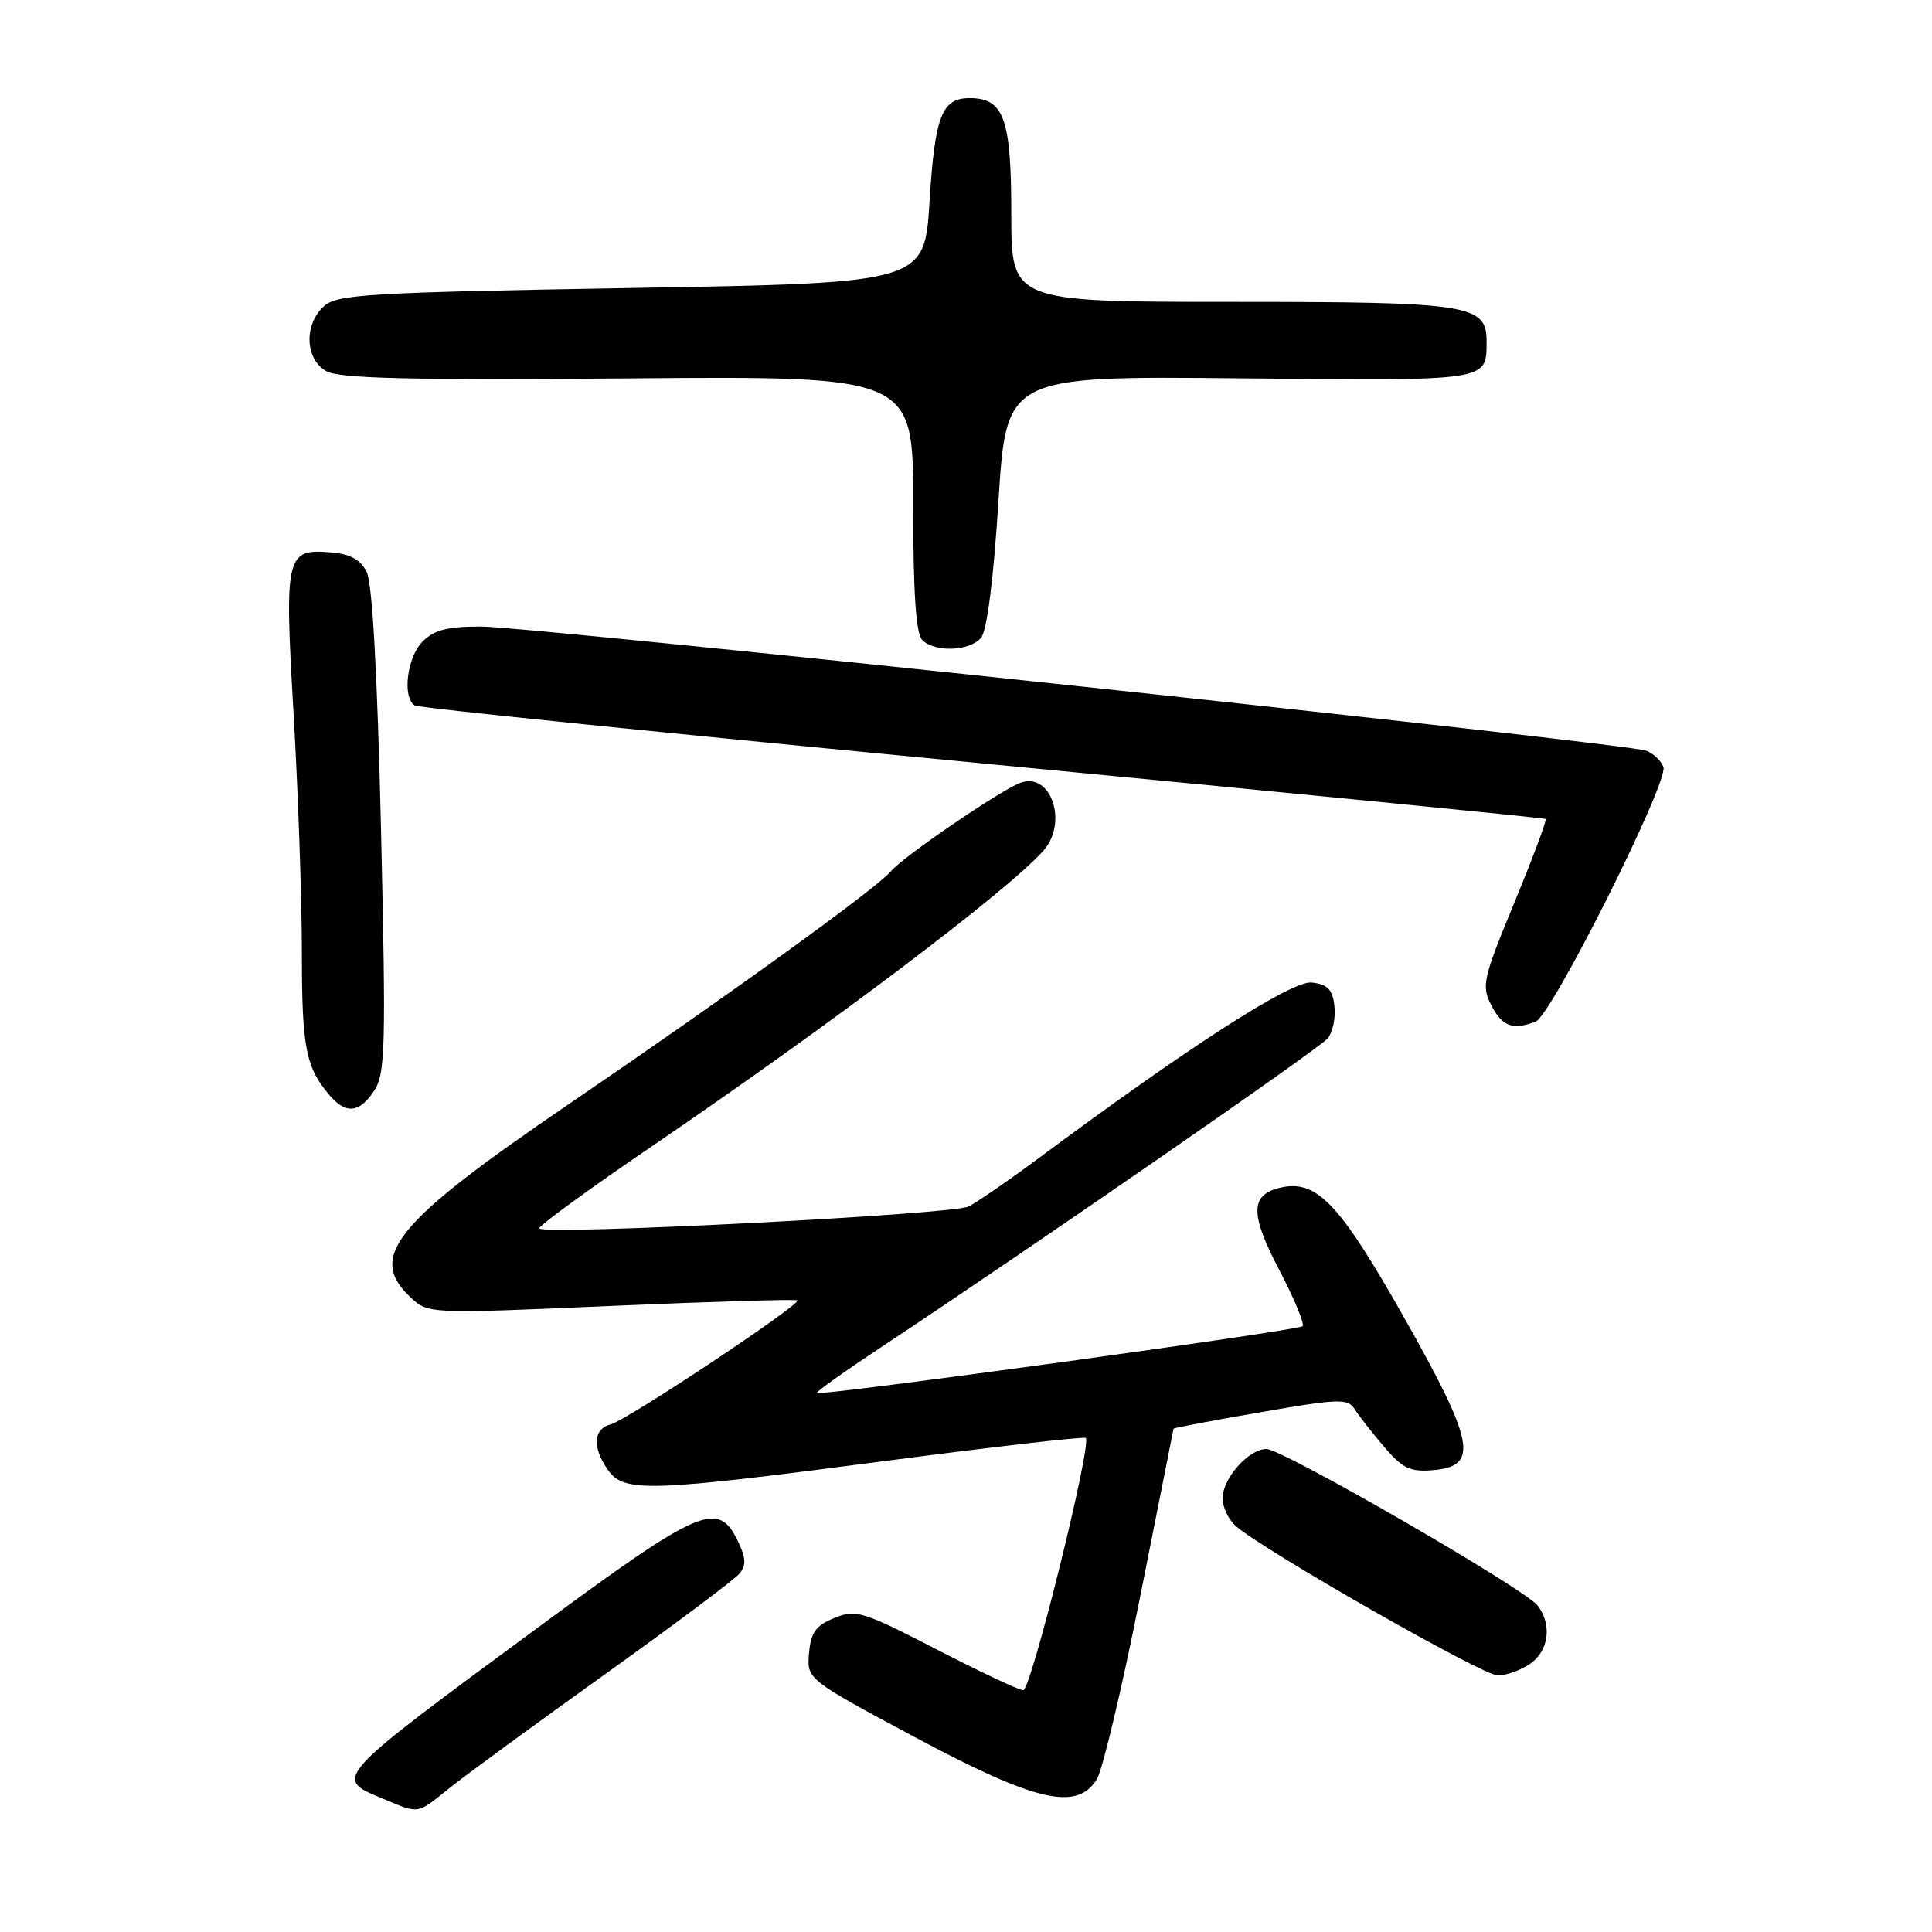 <?xml version="1.0" encoding="UTF-8" standalone="no"?>
<!DOCTYPE svg PUBLIC "-//W3C//DTD SVG 1.1//EN" "http://www.w3.org/Graphics/SVG/1.1/DTD/svg11.dtd" >
<svg xmlns="http://www.w3.org/2000/svg" xmlns:xlink="http://www.w3.org/1999/xlink" version="1.1" viewBox="0 0 256 256">
 <g >
 <path fill="currentColor"
d=" M 59.61 236.89 C 61.75 235.17 70.99 228.41 80.15 221.86 C 89.31 215.30 97.33 209.30 97.98 208.52 C 98.89 207.43 98.85 206.46 97.82 204.30 C 95.17 198.74 92.96 199.68 71.41 215.56 C 43.91 235.82 44.12 235.59 50.75 238.34 C 55.65 240.38 55.15 240.46 59.61 236.89 Z  M 145.34 235.75 C 146.10 234.51 148.69 223.60 151.09 211.50 C 153.49 199.40 155.47 189.41 155.50 189.31 C 155.53 189.20 160.71 188.22 167.02 187.13 C 177.45 185.32 178.59 185.28 179.50 186.72 C 180.05 187.59 181.80 189.84 183.40 191.71 C 185.85 194.58 186.85 195.06 189.90 194.80 C 196.02 194.29 195.41 191.13 185.95 174.41 C 177.38 159.27 174.39 156.18 169.50 157.41 C 165.65 158.38 165.65 160.92 169.52 168.30 C 171.51 172.10 172.89 175.44 172.60 175.73 C 172.03 176.31 108.68 185.01 108.24 184.58 C 108.10 184.43 111.92 181.71 116.74 178.52 C 136.49 165.45 174.77 138.98 175.92 137.60 C 176.59 136.79 177.00 134.86 176.82 133.31 C 176.57 131.11 175.92 130.43 173.82 130.19 C 171.18 129.89 157.51 138.68 137.50 153.56 C 133.65 156.42 129.52 159.26 128.33 159.87 C 126.27 160.93 72.35 163.68 71.44 162.78 C 71.21 162.55 77.88 157.68 86.26 151.97 C 110.29 135.60 133.38 118.17 138.25 112.73 C 141.56 109.03 139.28 102.23 135.22 103.72 C 132.59 104.68 119.62 113.54 118.03 115.47 C 116.18 117.69 96.87 131.65 75.37 146.30 C 52.34 161.98 48.64 166.50 54.37 171.88 C 56.74 174.10 56.74 174.10 81.02 173.04 C 94.38 172.46 105.46 172.13 105.65 172.31 C 106.17 172.84 83.13 188.15 80.95 188.72 C 78.60 189.34 78.44 191.76 80.56 194.78 C 82.68 197.81 85.97 197.70 117.49 193.56 C 131.79 191.69 143.66 190.33 143.87 190.54 C 144.70 191.36 136.61 224.00 135.58 223.96 C 134.99 223.94 129.80 221.50 124.06 218.53 C 114.31 213.50 113.42 213.23 110.56 214.39 C 108.09 215.39 107.44 216.30 107.20 219.07 C 106.91 222.51 106.91 222.51 121.20 230.17 C 137.26 238.76 142.71 240.02 145.34 235.75 Z  M 202.78 220.44 C 205.24 218.72 205.67 215.26 203.75 212.75 C 202.04 210.52 169.96 192.00 167.81 192.00 C 165.46 192.00 162.00 195.89 162.00 198.53 C 162.00 199.72 162.79 201.37 163.75 202.21 C 167.56 205.51 196.45 222.00 198.44 222.00 C 199.60 222.00 201.56 221.30 202.78 220.44 Z  M 49.59 144.51 C 51.06 142.27 51.15 138.74 50.49 110.07 C 50.01 89.50 49.34 77.31 48.60 75.82 C 47.78 74.16 46.44 73.41 43.89 73.20 C 37.85 72.69 37.67 73.47 38.91 94.75 C 39.51 105.10 40.00 119.32 40.00 126.35 C 40.00 138.92 40.52 141.50 43.78 145.25 C 45.89 147.67 47.67 147.44 49.59 144.51 Z  M 203.48 135.37 C 205.60 134.56 221.15 103.55 220.41 101.62 C 220.10 100.81 219.09 99.85 218.17 99.48 C 215.80 98.51 70.69 83.05 63.75 83.02 C 59.31 83.01 57.54 83.46 56.00 85.00 C 53.93 87.07 53.27 92.43 54.96 93.48 C 55.49 93.80 89.35 97.26 130.21 101.16 C 171.07 105.07 204.64 108.38 204.81 108.52 C 204.98 108.67 203.11 113.66 200.65 119.62 C 196.47 129.76 196.28 130.64 197.62 133.23 C 199.06 136.02 200.46 136.53 203.48 135.37 Z  M 130.00 84.50 C 130.78 83.57 131.65 76.72 132.30 66.41 C 133.35 49.83 133.35 49.83 164.23 50.13 C 197.48 50.46 196.95 50.54 196.98 45.31 C 197.02 40.34 194.87 40.00 163.28 40.00 C 134.00 40.00 134.00 40.00 134.00 28.33 C 134.00 15.69 133.03 13.00 128.47 13.00 C 124.79 13.00 123.87 15.39 123.17 26.70 C 122.50 37.50 122.50 37.50 83.68 38.16 C 48.73 38.76 44.66 39.00 42.93 40.57 C 40.24 43.00 40.41 47.60 43.25 49.19 C 44.98 50.15 54.29 50.38 83.25 50.14 C 121.00 49.83 121.00 49.83 121.00 66.72 C 121.00 78.51 121.36 83.96 122.20 84.80 C 123.88 86.48 128.51 86.30 130.00 84.50 Z "/>
</g>
</svg>